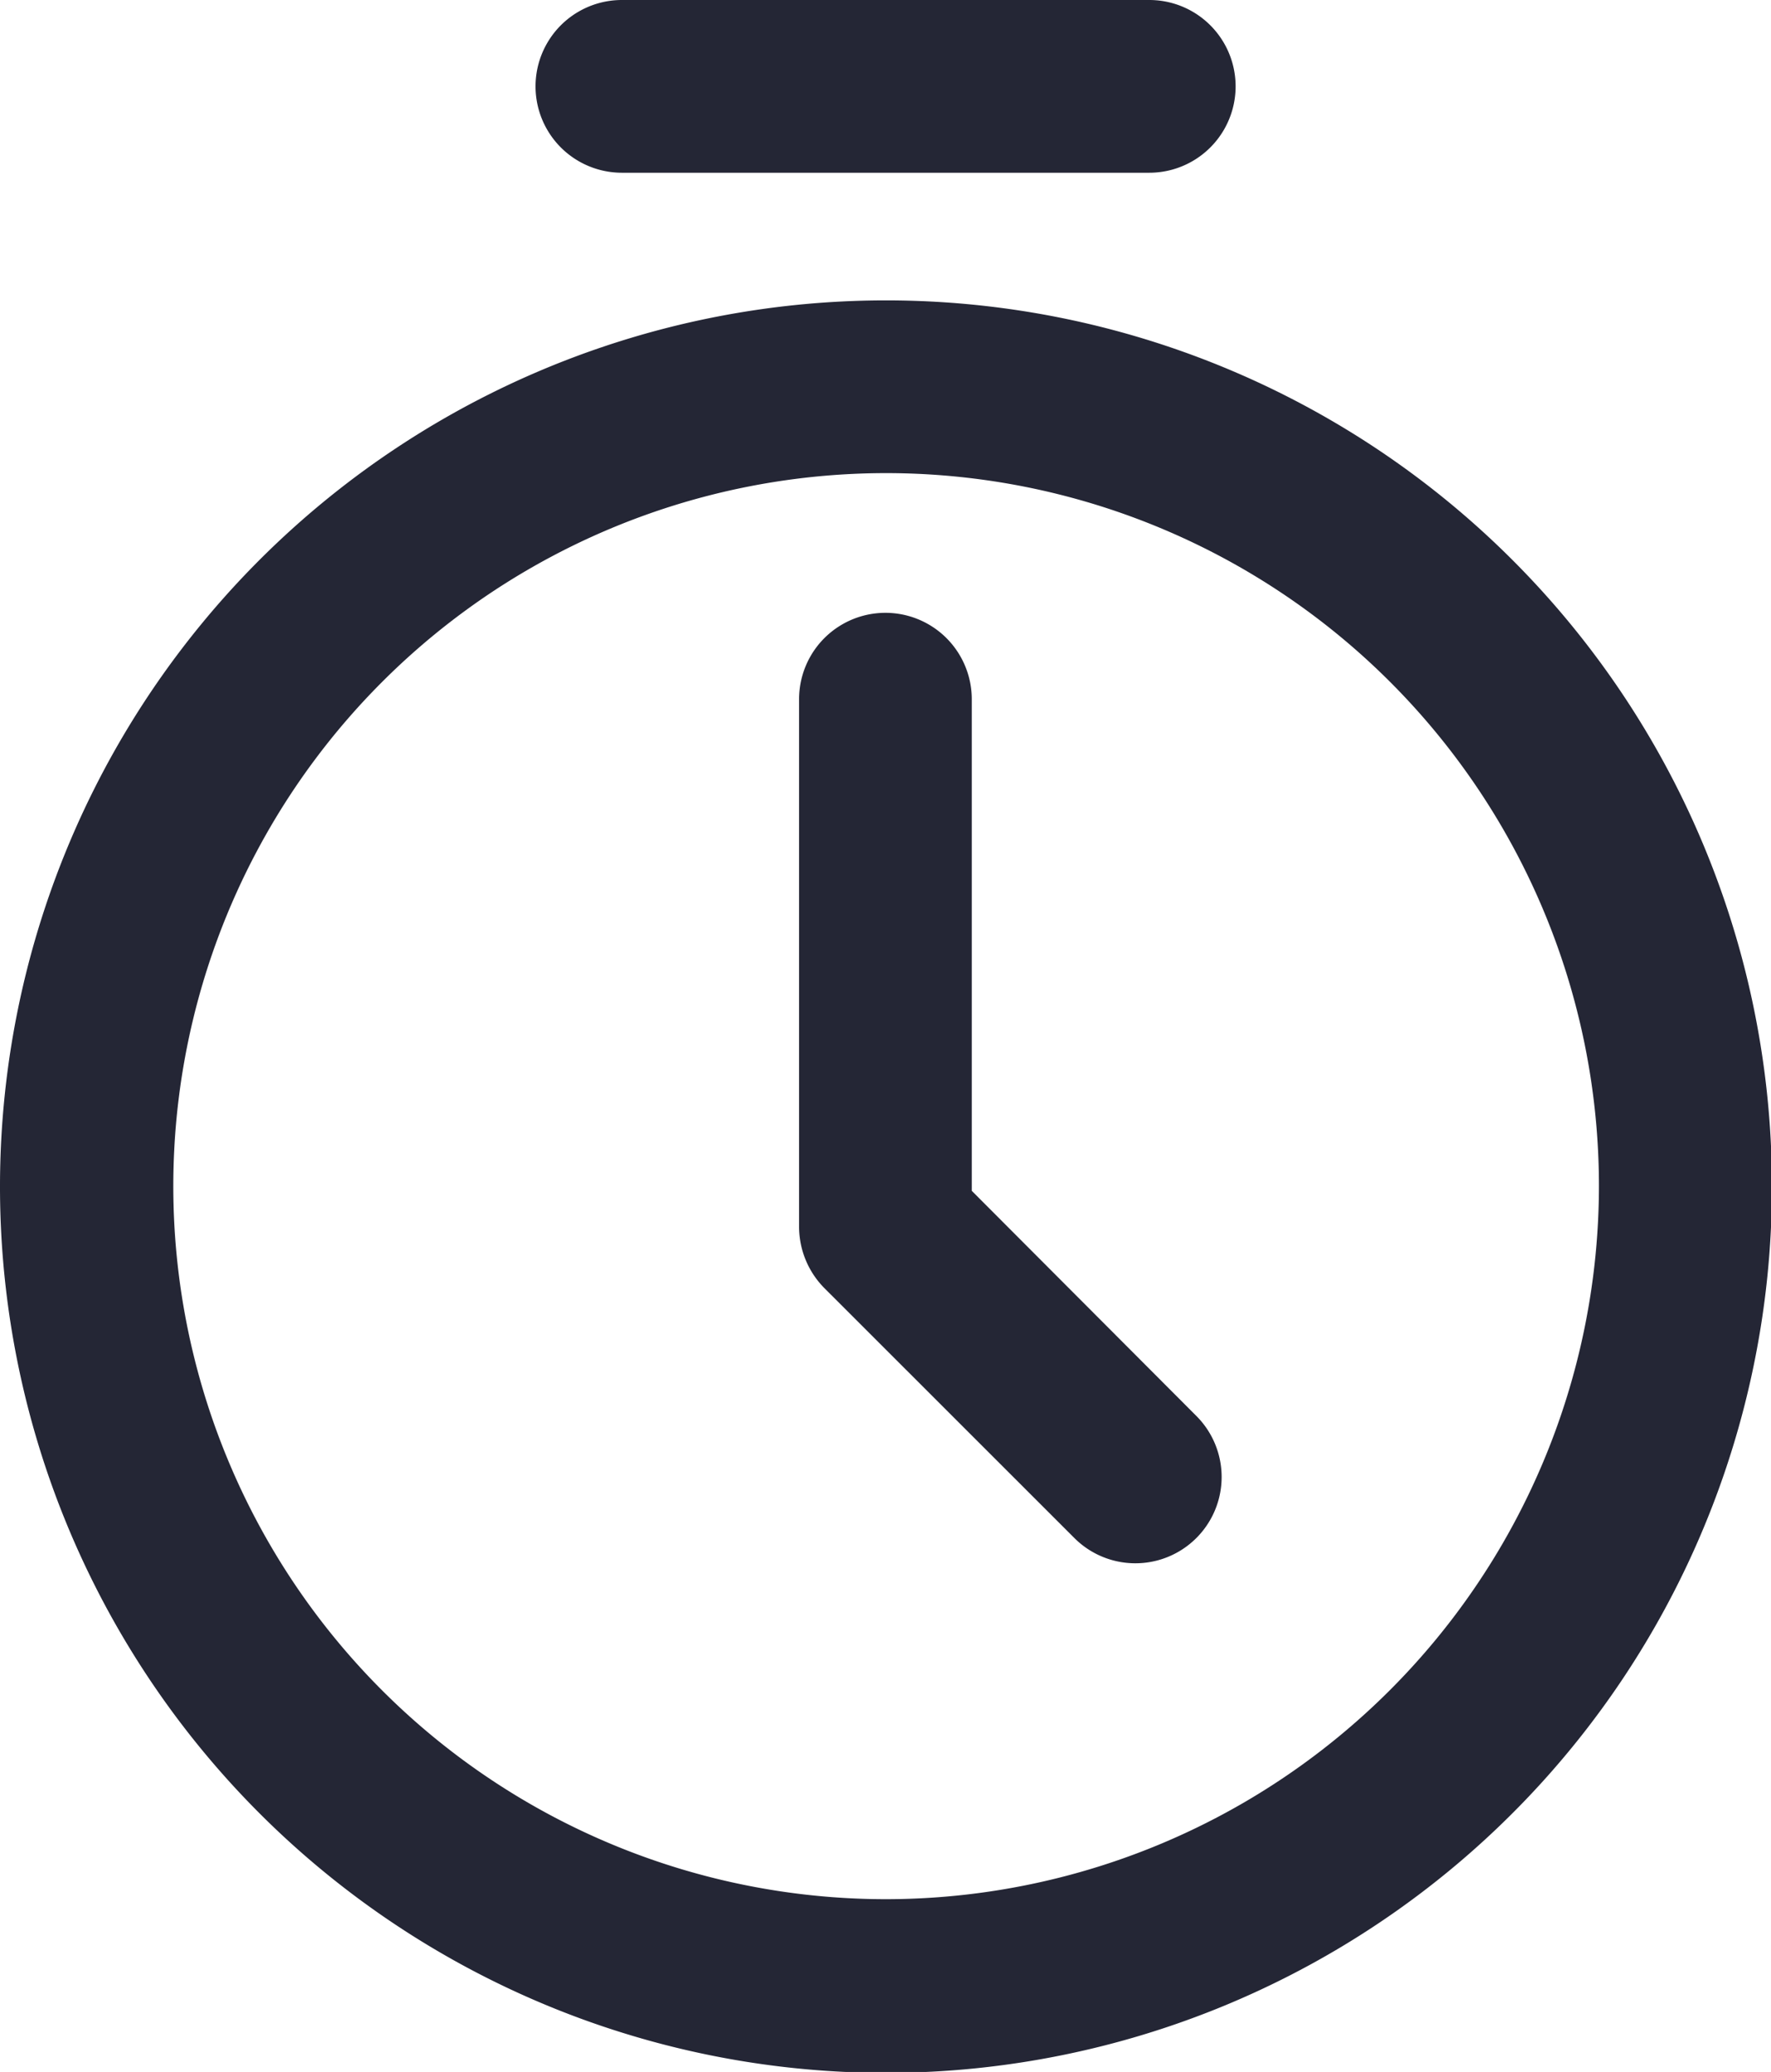 <svg xmlns="http://www.w3.org/2000/svg" width="11.394" height="13.326" viewBox="0 0 11.394 13.326"><defs><style>.a{fill:#242635;}</style></defs><path class="a" d="M5.7,1.74a5.7,5.7,0,1,0,5.7,5.7A5.7,5.7,0,0,0,5.7,1.74Zm0,10.283a4.586,4.586,0,1,1,4.587-4.586A4.591,4.591,0,0,1,5.7,12.023Z" transform="translate(0 0.192)"/><path class="a" d="M5.74,7.267V4.105a.555.555,0,0,0-1.111,0V7.5a.562.562,0,0,0,.163.393L6.4,9.5a.555.555,0,0,0,.785-.785Z" transform="translate(0.512 0.392)"/><path class="a" d="M3.658,1.111H7.051A.555.555,0,0,0,7.051,0H3.658a.555.555,0,0,0,0,1.111Z" transform="translate(0.343)"/></svg>